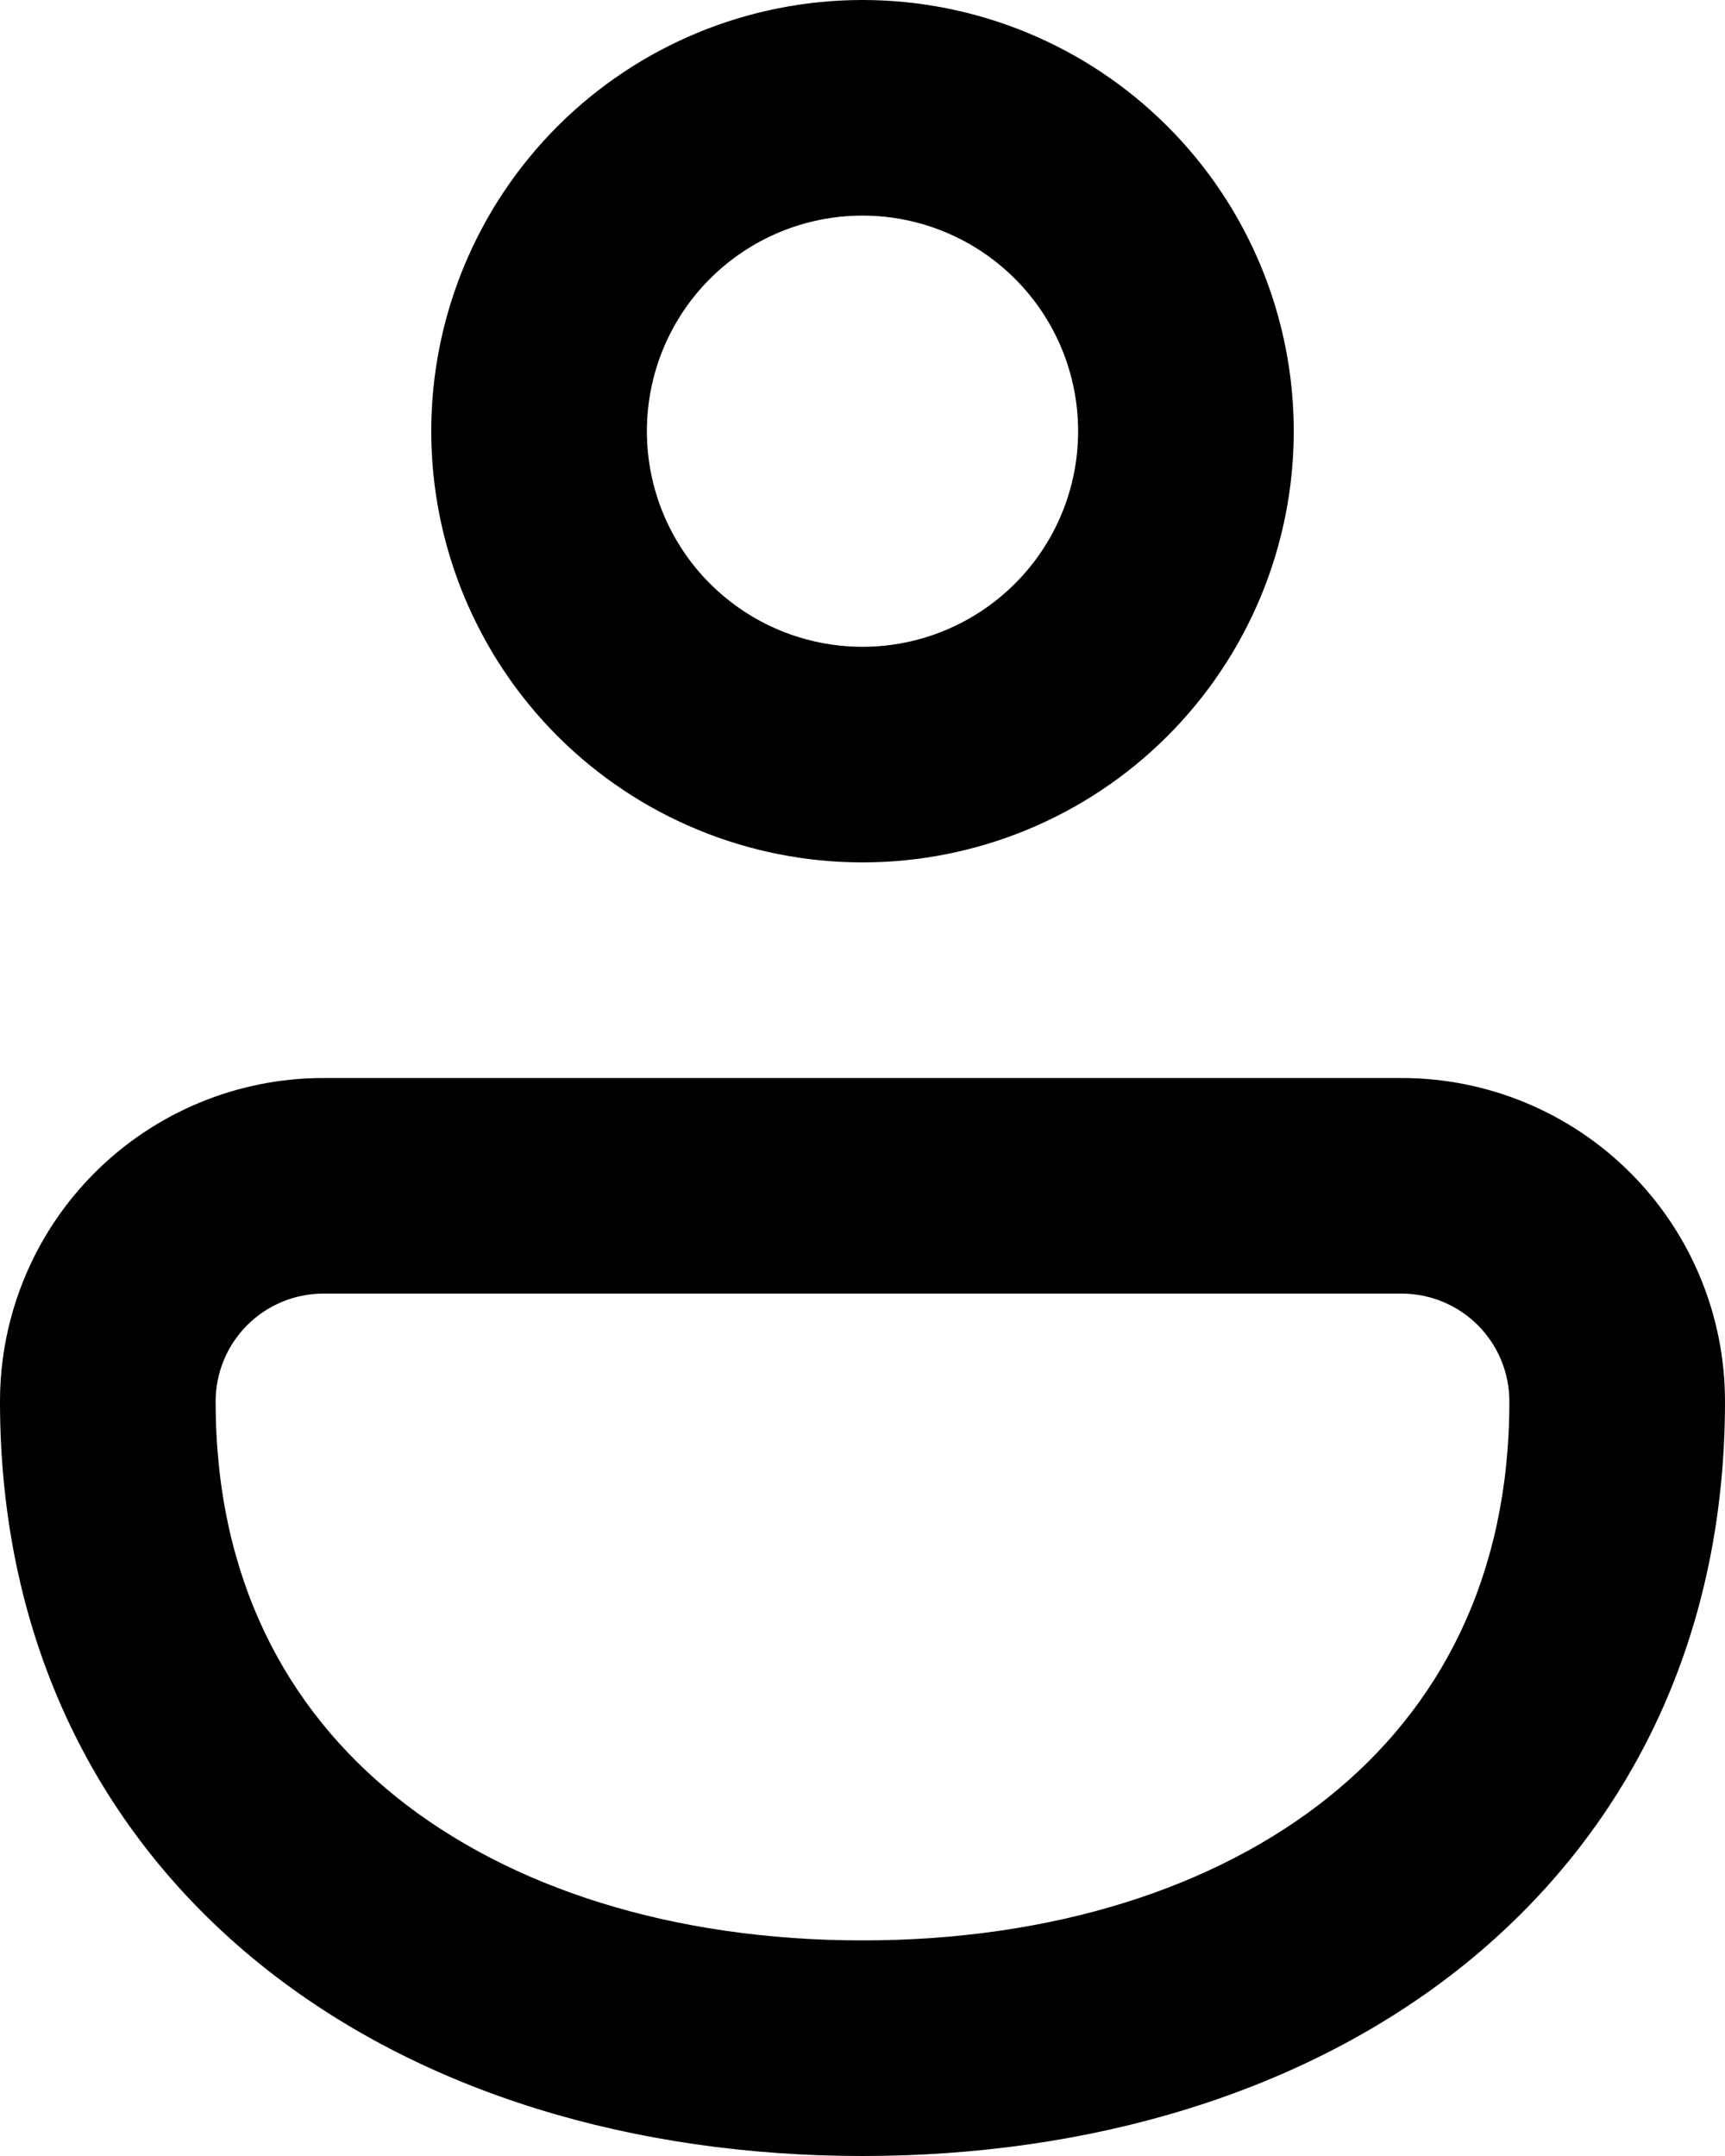 <svg width="24" height="30" viewBox="0 0 24 30" fill="none" xmlns="http://www.w3.org/2000/svg">
<path d="M12 0C10.408 0 8.882 0.632 7.757 1.757C6.632 2.883 6 4.409 6 6C6 7.591 6.632 9.117 7.757 10.243C8.882 11.368 10.408 12 12 12C13.591 12 15.117 11.368 16.242 10.243C17.368 9.117 18 7.591 18 6C18 4.409 17.368 2.883 16.242 1.757C15.117 0.632 13.591 0 12 0ZM9 6C9 5.204 9.316 4.441 9.878 3.879C10.441 3.316 11.204 3 12 3C12.795 3 13.558 3.316 14.121 3.879C14.684 4.441 15 5.204 15 6C15 6.796 14.684 7.559 14.121 8.121C13.558 8.684 12.795 9 12 9C11.204 9 10.441 8.684 9.878 8.121C9.316 7.559 9 6.796 9 6Z" fill="black"/>
<path d="M19.5 15H4.5C3.306 15 2.162 15.474 1.318 16.318C0.474 17.162 -9.15527e-05 18.306 -9.15527e-05 19.5C-9.15527e-05 22.848 1.377 25.53 3.636 27.345C5.859 29.13 8.841 30 12 30C15.159 30 18.141 29.13 20.364 27.345C22.62 25.53 24 22.848 24 19.5C24 18.306 23.526 17.162 22.682 16.318C21.838 15.474 20.693 15 19.5 15ZM4.5 18H19.5C19.898 18 20.279 18.158 20.561 18.439C20.842 18.721 21 19.102 21 19.5C21 21.951 20.025 23.769 18.486 25.005C16.908 26.271 14.64 27 12 27C9.36 27 7.092 26.271 5.514 25.005C3.975 23.769 3 21.951 3 19.5C3 19.102 3.158 18.721 3.439 18.439C3.721 18.158 4.102 18 4.5 18Z" fill="black"/>
</svg>
